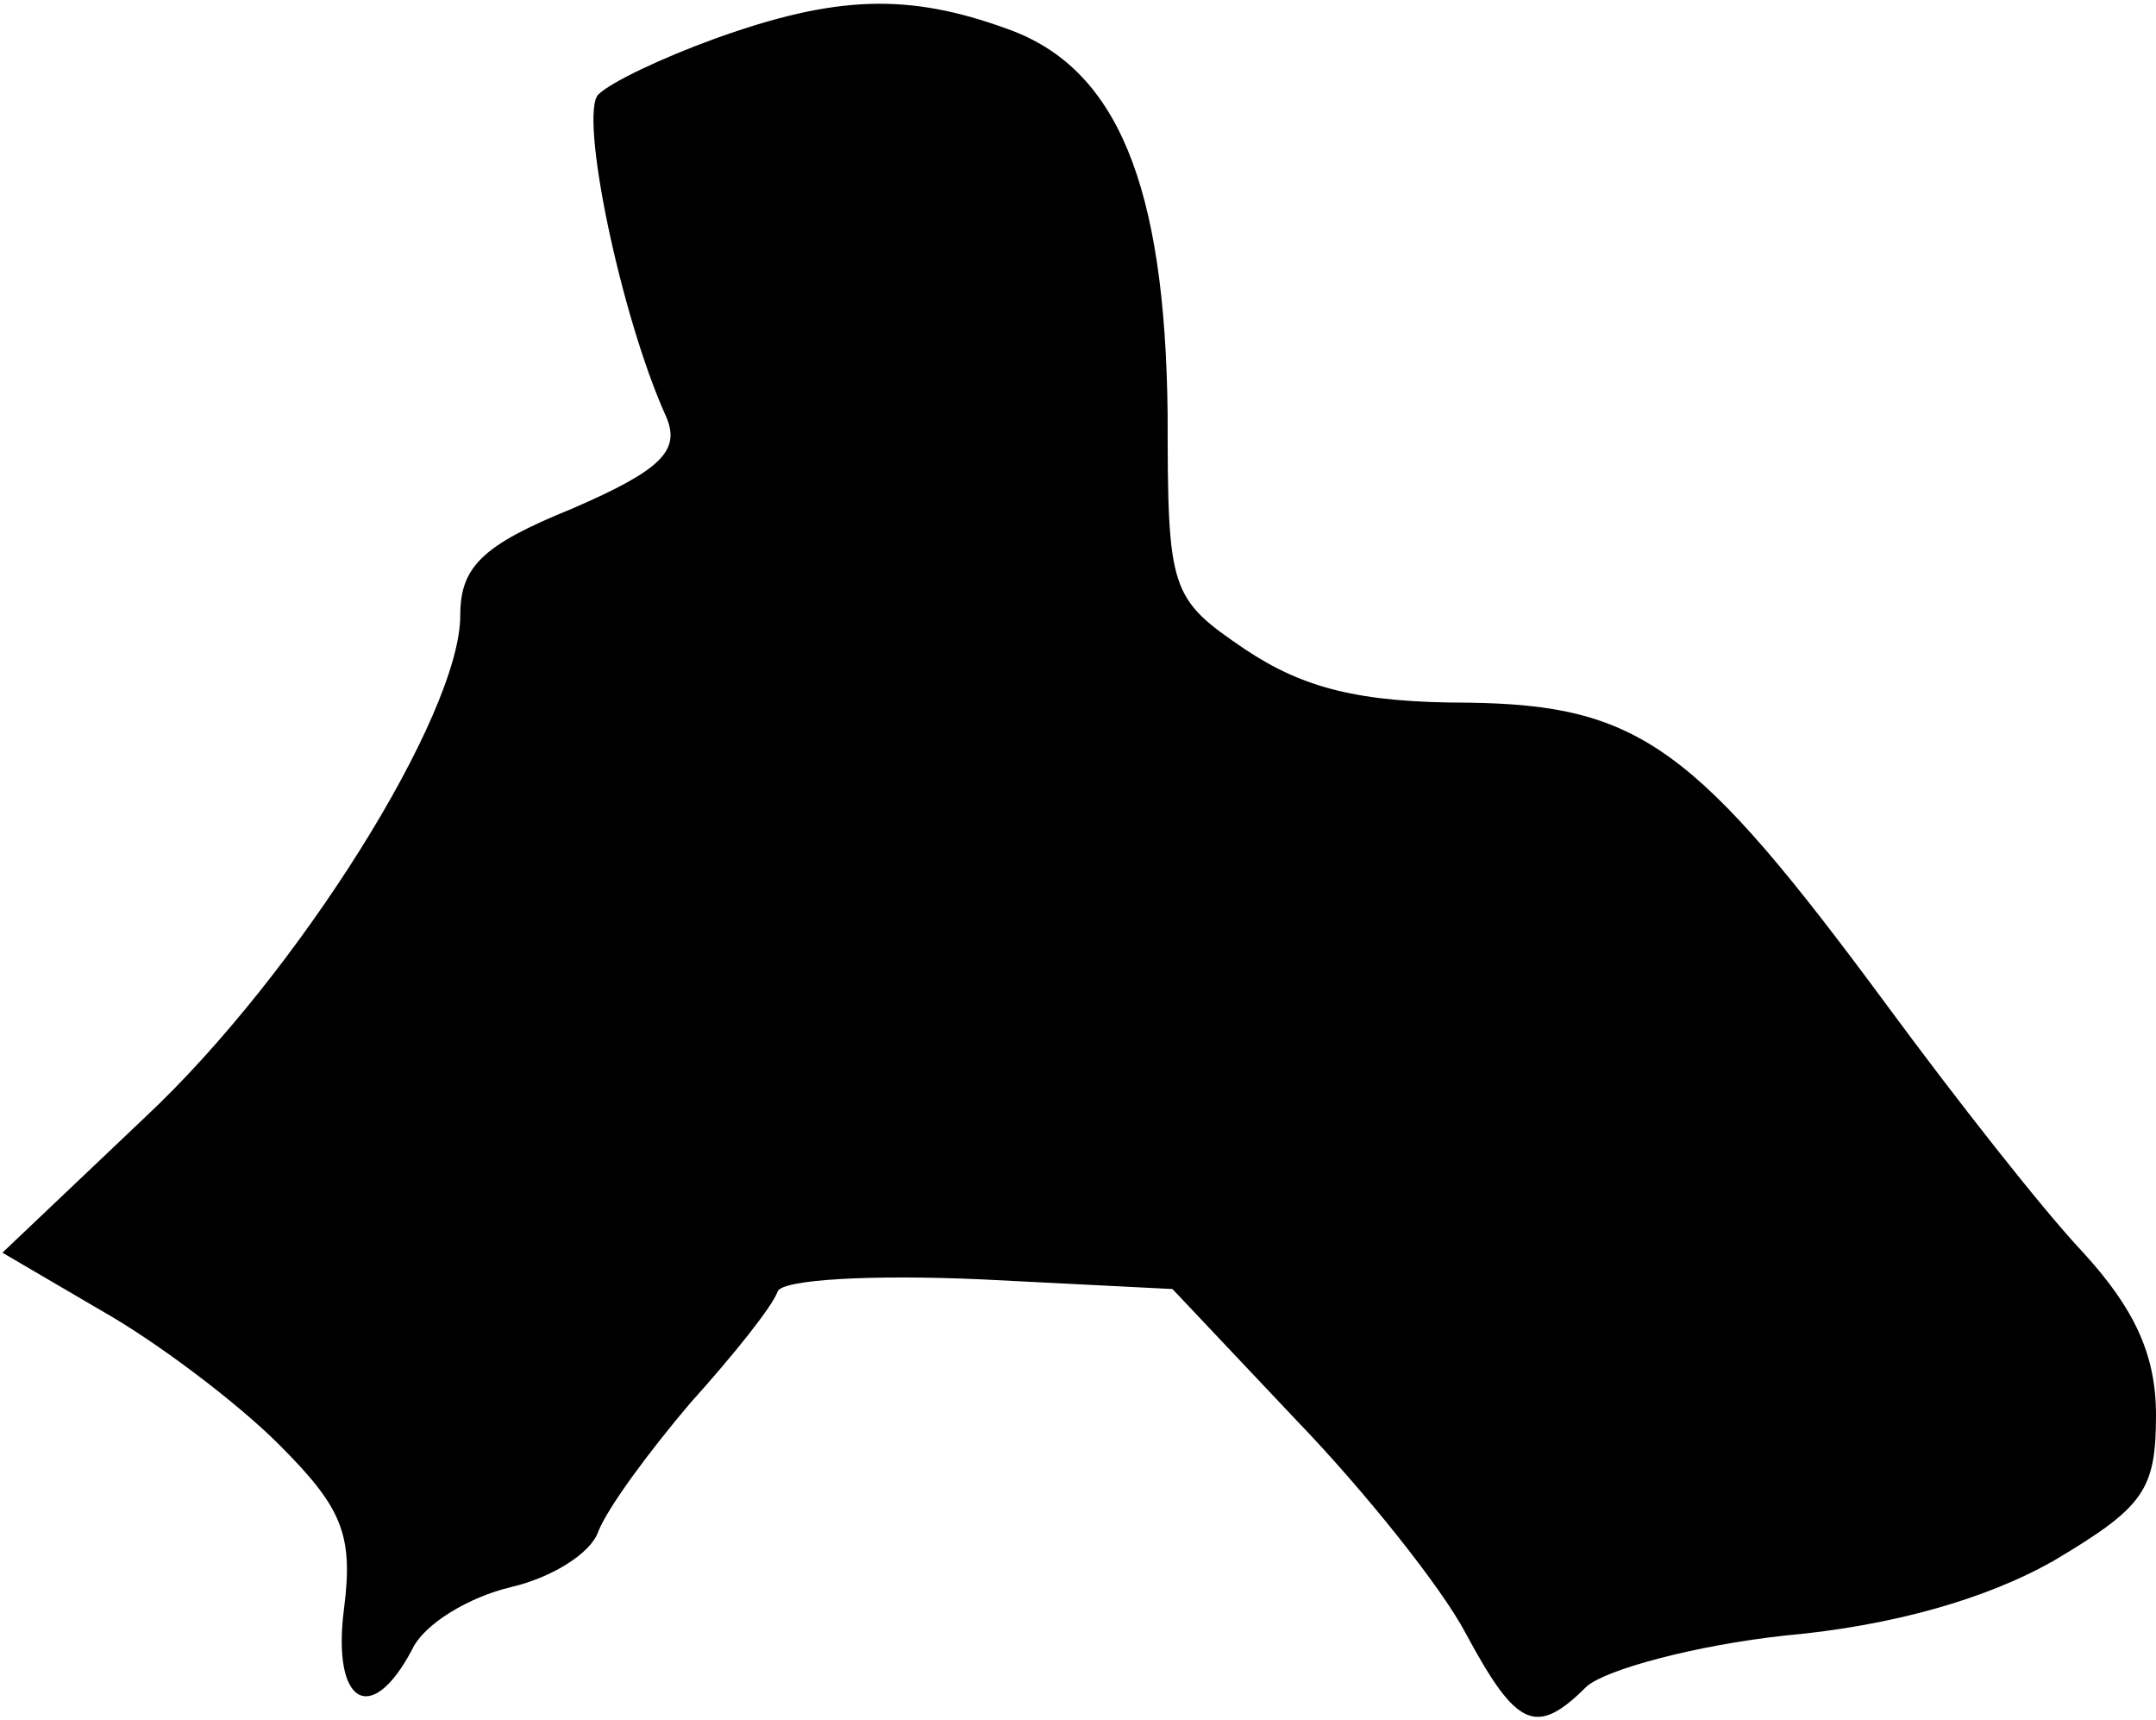 <?xml version="1.0" standalone="no"?>
<!DOCTYPE svg PUBLIC "-//W3C//DTD SVG 20010904//EN"
 "http://www.w3.org/TR/2001/REC-SVG-20010904/DTD/svg10.dtd">
<svg version="1.0" xmlns="http://www.w3.org/2000/svg"
 width="89pt" height="71pt" viewBox="0 0 89 71"
 preserveAspectRatio="xMidYMid meet">
<g transform="translate(0,71) scale(0.1,-0.1)"
fill="#000000" stroke="none">
<path fill="#000000" stroke="none" d="M295 694 c-22 -8 -43 -18 -48 -23 -8
-8 9 -91 28 -133 6 -14 -2 -22 -39 -38 -37 -15 -46 -24 -46 -44 0 -41 -67
-148 -130 -207 l-59 -56 41 -24 c23 -13 56 -38 73 -55 26 -26 31 -37 27 -68
-5 -39 11 -49 28 -17 5 11 24 22 41 26 17 4 33 14 36 23 4 10 21 33 38 53 18
20 34 40 36 46 2 5 39 7 84 5 l79 -4 51 -54 c28 -29 60 -69 70 -88 21 -39 29
-43 50 -22 8 7 45 17 82 21 44 4 83 15 111 31 37 22 42 29 42 60 0 25 -9 44
-30 67 -17 18 -53 64 -81 102 -79 107 -102 124 -173 125 -45 0 -68 6 -92 22
-31 21 -32 24 -32 97 -1 95 -21 143 -66 159 -41 15 -71 14 -121 -4z"/>
</g>
</svg>
